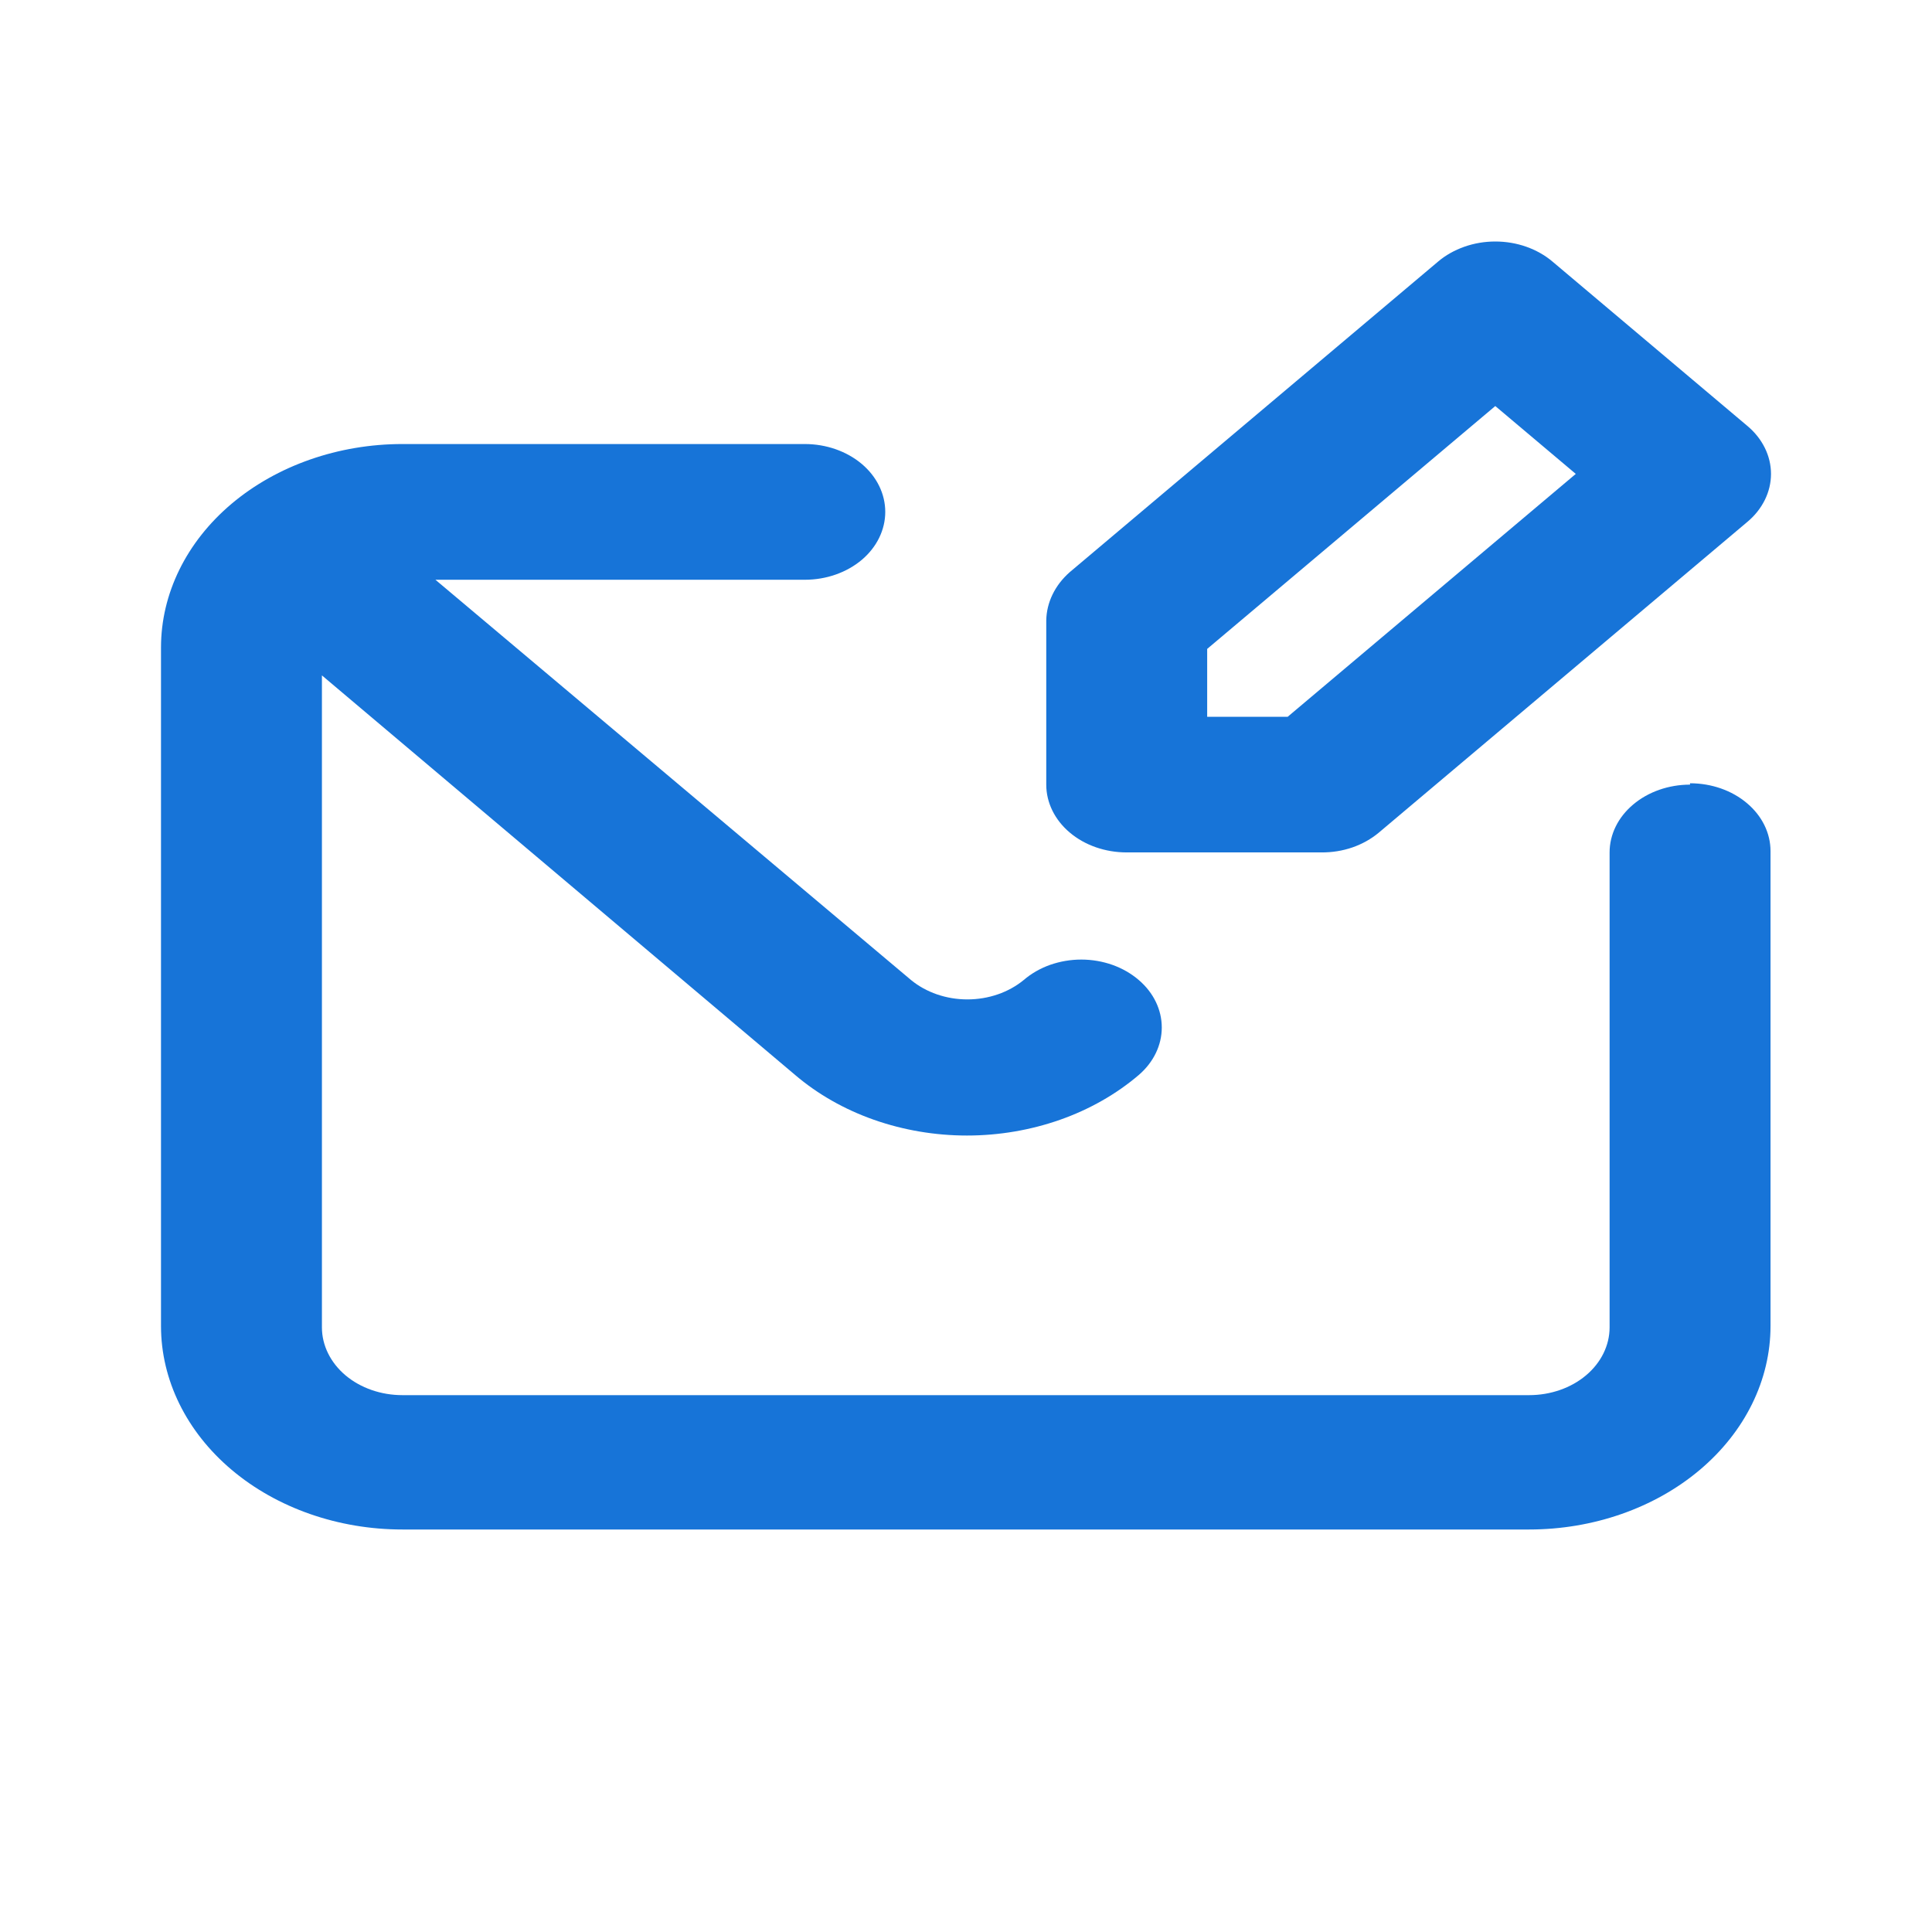 <svg xmlns="http://www.w3.org/2000/svg" width="24" height="24" viewBox="0 0 24 24" fill="none">
<path d="M13.996 10.589H16.416C16.547 10.59 16.678 10.569 16.8 10.527C16.921 10.485 17.032 10.423 17.126 10.345L21.704 6.485C21.798 6.407 21.872 6.314 21.923 6.211C21.974 6.108 22 5.998 22 5.887C22 5.776 21.974 5.666 21.923 5.563C21.872 5.46 21.798 5.367 21.704 5.289L19.285 3.249C19.192 3.17 19.081 3.108 18.96 3.065C18.838 3.022 18.707 3 18.575 3C18.443 3 18.313 3.022 18.191 3.065C18.069 3.108 17.958 3.17 17.865 3.249L13.287 7.109C13.104 7.271 13.001 7.484 12.997 7.707V9.747C12.997 9.97 13.102 10.185 13.29 10.343C13.477 10.501 13.731 10.589 13.996 10.589ZM14.996 8.061L18.575 5.044L19.575 5.887L15.996 8.904H14.996V8.061ZM20.994 9.747C20.729 9.747 20.475 9.836 20.288 9.994C20.1 10.152 19.995 10.366 19.995 10.589V16.489C19.995 16.712 19.89 16.927 19.702 17.085C19.515 17.243 19.26 17.331 18.995 17.331H4.999C4.734 17.331 4.48 17.243 4.292 17.085C4.105 16.927 3.999 16.712 3.999 16.489V8.39L9.878 13.354C10.157 13.592 10.489 13.781 10.855 13.91C11.222 14.039 11.615 14.106 12.012 14.106C12.409 14.106 12.802 14.039 13.169 13.91C13.535 13.781 13.867 13.592 14.146 13.354C14.33 13.196 14.432 12.984 14.432 12.764C14.432 12.543 14.33 12.331 14.146 12.174C14.053 12.094 13.942 12.03 13.819 11.986C13.697 11.943 13.565 11.92 13.432 11.92C13.299 11.92 13.167 11.943 13.044 11.986C12.921 12.03 12.81 12.094 12.717 12.174C12.53 12.328 12.279 12.415 12.017 12.415C11.755 12.415 11.504 12.328 11.317 12.174L5.409 7.202H9.998C10.263 7.202 10.517 7.113 10.705 6.955C10.892 6.797 10.997 6.582 10.997 6.359C10.997 6.135 10.892 5.921 10.705 5.763C10.517 5.605 10.263 5.516 9.998 5.516H4.999C4.204 5.516 3.441 5.783 2.878 6.257C2.316 6.731 2 7.374 2 8.044V16.472C2 17.142 2.316 17.785 2.878 18.259C3.441 18.734 4.204 19 4.999 19H18.995C19.791 19 20.553 18.734 21.116 18.259C21.678 17.785 21.994 17.142 21.994 16.472V10.573C21.994 10.349 21.889 10.135 21.701 9.977C21.514 9.819 21.26 9.73 20.994 9.73V9.747Z" fill="#1774D8"/>
</svg>